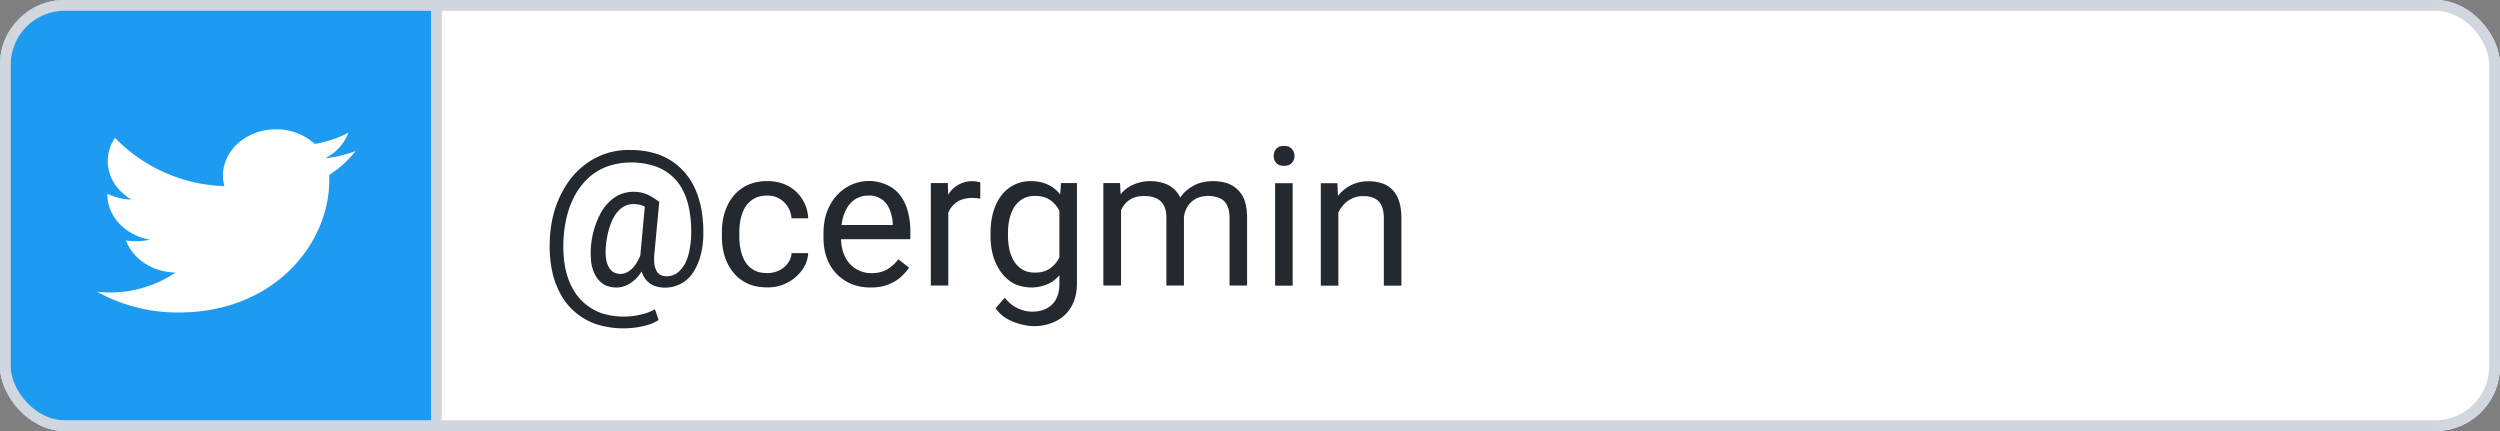 <svg width="232" height="40" fill="none" xmlns="http://www.w3.org/2000/svg"><rect width="100%" height="100%" fill="#808080" stroke="none"/><g clip-path="url(#a)"><rect width="232" height="40" rx="6" fill="#fff"/><path d="M40.5 0v-.5H11.96c-2.8 0-4.94 0-6.61.22-1.69.23-2.96.7-3.95 1.68-.98 1-1.45 2.26-1.68 3.95C-.5 7.02-.5 9.17-.5 11.96v16.08c0 2.8 0 4.94.22 6.61.23 1.69.7 2.96 1.68 3.95 1 .98 2.26 1.45 3.95 1.68 1.67.22 3.82.22 6.61.22H40.5V0Z" fill="#1D9BF0"/><path d="M33 14.01a11 11 0 0 1-2.83.68 4.47 4.47 0 0 0 2.17-2.38c-.95.5-2 .85-3.13 1.05a5.28 5.28 0 0 0-3.6-1.36c-2.71 0-4.92 1.92-4.92 4.3 0 .33.05.66.13.97a14.75 14.75 0 0 1-10.15-4.48 3.86 3.86 0 0 0-.67 2.15c0 1.5.87 2.8 2.2 3.58a5.47 5.47 0 0 1-2.24-.54v.05c0 2.08 1.7 3.82 3.95 4.21a5.61 5.61 0 0 1-2.22.07c.63 1.7 2.45 2.95 4.6 2.98A10.84 10.84 0 0 1 9 27.07 15.46 15.46 0 0 0 16.55 29c9.05 0 14-6.54 14-12.21v-.56A9.4 9.4 0 0 0 33 14.01Z" fill="#fff"/><path d="M40.5 0v-.5H11.96c-2.8 0-4.94 0-6.61.22-1.69.23-2.96.7-3.95 1.68-.98 1-1.45 2.26-1.68 3.95C-.5 7.02-.5 9.17-.5 11.96v16.08c0 2.8 0 4.94.22 6.61.23 1.69.7 2.96 1.68 3.95 1 .98 2.26 1.45 3.95 1.68 1.67.22 3.82.22 6.61.22H40.5V0Z" stroke="#D0D7DE"/><path d="M65.26 22.08c-.03.54-.1 1.08-.25 1.63a5.33 5.33 0 0 1-.63 1.48 3.07 3.07 0 0 1-2.72 1.5c-.4 0-.76-.08-1.06-.22-.3-.14-.55-.35-.74-.62-.19-.27-.32-.6-.4-.98-.06-.38-.08-.8-.03-1.27l.45-4.87h1.3l-.46 4.87c-.03.43-.02.78.03 1.05.06.27.15.47.26.62.12.14.25.24.4.29.15.05.3.08.44.08.35 0 .66-.1.94-.27.27-.2.5-.45.7-.77.19-.33.34-.7.44-1.13.1-.44.17-.9.2-1.4.04-.86 0-1.67-.13-2.4a6.63 6.63 0 0 0-.6-1.95 4.51 4.51 0 0 0-2.75-2.34 7.04 7.04 0 0 0-4.22.04c-.62.22-1.18.54-1.68.96-.49.43-.91.93-1.27 1.52-.35.6-.63 1.26-.83 2-.2.75-.32 1.54-.36 2.4-.04.88.01 1.69.14 2.42.14.74.36 1.39.66 1.96a4.94 4.94 0 0 0 2.75 2.39 6.86 6.86 0 0 0 3.6.13c.54-.12.99-.3 1.34-.5l.34 1c-.41.26-.92.46-1.54.59a8.38 8.38 0 0 1-4.17-.18 5.95 5.95 0 0 1-3.36-2.76 7.76 7.76 0 0 1-.83-2.27c-.17-.84-.24-1.77-.2-2.78.04-.96.18-1.87.43-2.72a9.3 9.3 0 0 1 1.03-2.3c.43-.7.95-1.3 1.55-1.8a6.65 6.65 0 0 1 4.49-1.56c.9 0 1.72.13 2.45.37a5.86 5.86 0 0 1 3.3 2.76c.37.67.63 1.43.8 2.27.16.84.23 1.76.19 2.76Zm-9.03.75a4.9 4.9 0 0 0 0 1.1c.04.32.12.59.24.81.12.22.27.4.46.51a1.33 1.33 0 0 0 1.2.05c.2-.1.38-.23.56-.4.18-.19.35-.43.51-.72.16-.3.3-.64.4-1.05l.58.63c-.14.48-.31.9-.53 1.26-.21.37-.45.67-.71.92-.27.24-.55.43-.85.56-.29.12-.59.18-.9.18-.42 0-.8-.09-1.12-.27a2.16 2.16 0 0 1-.78-.79c-.2-.34-.34-.74-.42-1.21a7.92 7.92 0 0 1 .9-4.68c.24-.42.52-.77.82-1.05.31-.29.64-.5.99-.65a3.3 3.3 0 0 1 2.56.05c.36.18.7.4 1.03.65l-.75.87c-.17-.16-.39-.32-.66-.46-.28-.14-.6-.2-.98-.2-.32 0-.62.07-.9.24-.29.16-.54.4-.77.74-.22.33-.41.73-.56 1.22a8.02 8.02 0 0 0-.32 1.69Zm14.99 2.51c.38 0 .74-.08 1.07-.24.33-.16.6-.37.8-.65.22-.28.34-.6.37-.96H75a2.9 2.9 0 0 1-.57 1.58 3.9 3.9 0 0 1-3.21 1.6c-.72 0-1.34-.12-1.88-.37-.52-.25-.96-.6-1.31-1.04-.35-.44-.61-.94-.79-1.51a6.38 6.38 0 0 1-.25-1.82v-.37c0-.64.08-1.24.25-1.81.18-.57.44-1.08.79-1.52.35-.44.79-.79 1.31-1.04a4.34 4.34 0 0 1 1.88-.38 4 4 0 0 1 1.95.46A3.56 3.56 0 0 1 75 20.26h-1.55c-.03-.4-.14-.75-.34-1.06a2.16 2.16 0 0 0-1.9-1.05c-.5 0-.92.1-1.26.3-.33.2-.6.46-.8.79-.2.33-.33.7-.42 1.1-.08.4-.12.8-.12 1.22v.37c0 .42.04.83.12 1.23.08.4.22.77.41 1.1.2.33.47.6.8.79.34.2.76.29 1.27.29Zm9.56 1.34c-.66 0-1.26-.12-1.8-.34a4.08 4.08 0 0 1-2.26-2.42c-.2-.56-.3-1.17-.3-1.84v-.37c0-.77.1-1.46.33-2.07.23-.6.54-1.12.94-1.54a4 4 0 0 1 4.64-.93c.5.23.9.56 1.22.98.31.42.55.9.7 1.48.15.56.23 1.17.23 1.84v.73h-7.1v-1.32h5.47v-.13a4.05 4.05 0 0 0-.26-1.23c-.15-.4-.38-.73-.7-.98a2.05 2.05 0 0 0-1.32-.39 2.21 2.21 0 0 0-1.82.92c-.22.3-.4.68-.52 1.12-.12.44-.18.95-.18 1.52v.37c0 .45.06.88.18 1.27.13.4.31.74.55 1.04a2.71 2.71 0 0 0 2.08.96c.58 0 1.07-.12 1.47-.35.4-.24.74-.55 1.04-.94l.99.78c-.2.3-.47.6-.79.89-.31.28-.7.5-1.16.68-.46.18-1 .27-1.63.27Zm7.22-8.2v8.02h-1.62v-9.51h1.58l.04 1.5Zm2.97-1.54v1.5a4.12 4.12 0 0 0-.8-.07c-.37 0-.7.07-.99.18-.29.12-.53.29-.73.5-.2.2-.36.46-.47.75-.11.29-.19.6-.22.95l-.46.27c0-.58.06-1.12.17-1.62.11-.5.3-.95.53-1.34a2.57 2.57 0 0 1 2.97-1.13Zm7.5.05h1.47v9.3c0 .85-.17 1.56-.51 2.15-.34.6-.81 1.04-1.42 1.35a4.5 4.5 0 0 1-3.26.3c-.44-.1-.87-.27-1.3-.51a3.25 3.25 0 0 1-1.06-.98l.85-.97c.4.48.82.82 1.25 1 .44.2.87.29 1.3.29.52 0 .96-.1 1.34-.3.37-.19.66-.47.87-.85.2-.38.31-.84.31-1.4v-7.29l.15-2.09Zm-6.55 4.86v-.18c0-.73.08-1.39.25-1.98.18-.6.42-1.11.75-1.54a3.35 3.35 0 0 1 2.75-1.34c.6 0 1.12.11 1.56.32a3 3 0 0 1 1.14.9c.32.4.57.87.75 1.43.18.56.31 1.19.38 1.89v.8c-.06.7-.19 1.33-.38 1.89a4.44 4.44 0 0 1-.75 1.42c-.3.4-.69.7-1.14.9a3.8 3.8 0 0 1-3.13-.04 3.52 3.52 0 0 1-1.17-1.02 4.79 4.79 0 0 1-.76-1.52 6.95 6.95 0 0 1-.25-1.93Zm1.62-.18v.18c0 .48.05.92.14 1.34.1.41.25.78.45 1.1.2.31.47.56.78.74.32.18.7.27 1.14.27.53 0 .98-.12 1.33-.35.35-.23.63-.53.84-.9.2-.38.37-.78.49-1.22V20.7a4.32 4.32 0 0 0-.3-.93c-.13-.3-.3-.58-.51-.81a2.2 2.2 0 0 0-.76-.57c-.3-.14-.67-.21-1.08-.21-.44 0-.83.09-1.15.28-.31.18-.58.43-.78.75-.2.32-.35.69-.45 1.11-.1.42-.14.86-.14 1.34Zm10.49-2.79v7.62h-1.64v-9.51h1.55l.09 1.89Zm-.34 2.5-.75-.02c0-.65.09-1.25.25-1.8.17-.56.4-1.04.73-1.45.32-.41.72-.73 1.2-.95a3.85 3.85 0 0 1 1.67-.35c.45 0 .86.07 1.23.2a2.48 2.48 0 0 1 1.62 1.62c.16.43.23.94.23 1.53v6.34h-1.63v-6.26c0-.5-.08-.9-.25-1.2-.16-.3-.4-.5-.7-.64-.3-.14-.67-.21-1.08-.21-.48 0-.88.08-1.2.25-.32.17-.58.4-.77.7-.2.3-.34.65-.42 1.03-.09.38-.13.79-.13 1.21Zm6.16-.9-1.09.34c.01-.52.1-1.02.26-1.5.17-.48.41-.9.73-1.28s.72-.67 1.19-.9c.46-.21 1-.33 1.6-.33.51 0 .96.07 1.36.2a2.6 2.6 0 0 1 1.63 1.69c.13.44.2.95.2 1.55v6.25h-1.63v-6.27c0-.53-.09-.94-.26-1.24-.16-.3-.4-.5-.7-.62a2.82 2.82 0 0 0-2.02 0c-.28.12-.5.3-.7.51-.18.21-.33.45-.43.73-.09.27-.14.57-.14.88ZM119.96 17v9.51h-1.63v-9.51h1.63Zm-1.76-2.52c0-.27.08-.49.24-.67.16-.18.4-.27.72-.27.31 0 .55.09.71.27.17.18.26.4.26.67 0 .25-.09.47-.26.65-.16.17-.4.26-.7.26-.33 0-.57-.09-.73-.26a.96.96 0 0 1-.24-.65Zm6 4.55v7.48h-1.63v-9.51h1.54l.09 2.03Zm-.39 2.36-.68-.02c.01-.65.1-1.25.3-1.8.18-.56.44-1.04.78-1.45a3.52 3.52 0 0 1 2.8-1.3c.46 0 .88.07 1.26.2.37.12.7.32.95.6.27.27.48.63.62 1.07.14.43.21.96.21 1.59v6.23h-1.63v-6.25c0-.5-.08-.9-.22-1.2-.15-.3-.36-.52-.64-.65a2.3 2.3 0 0 0-1.04-.21 2.4 2.4 0 0 0-1.96.95 3.53 3.53 0 0 0-.75 2.24Z" fill="#24292F"/></g><rect x=".5" y=".5" width="231" height="39" rx="5.5" stroke="#D0D7DE"/><defs><clipPath id="a"><rect width="232" height="40" rx="6" fill="#fff"/></clipPath></defs></svg>